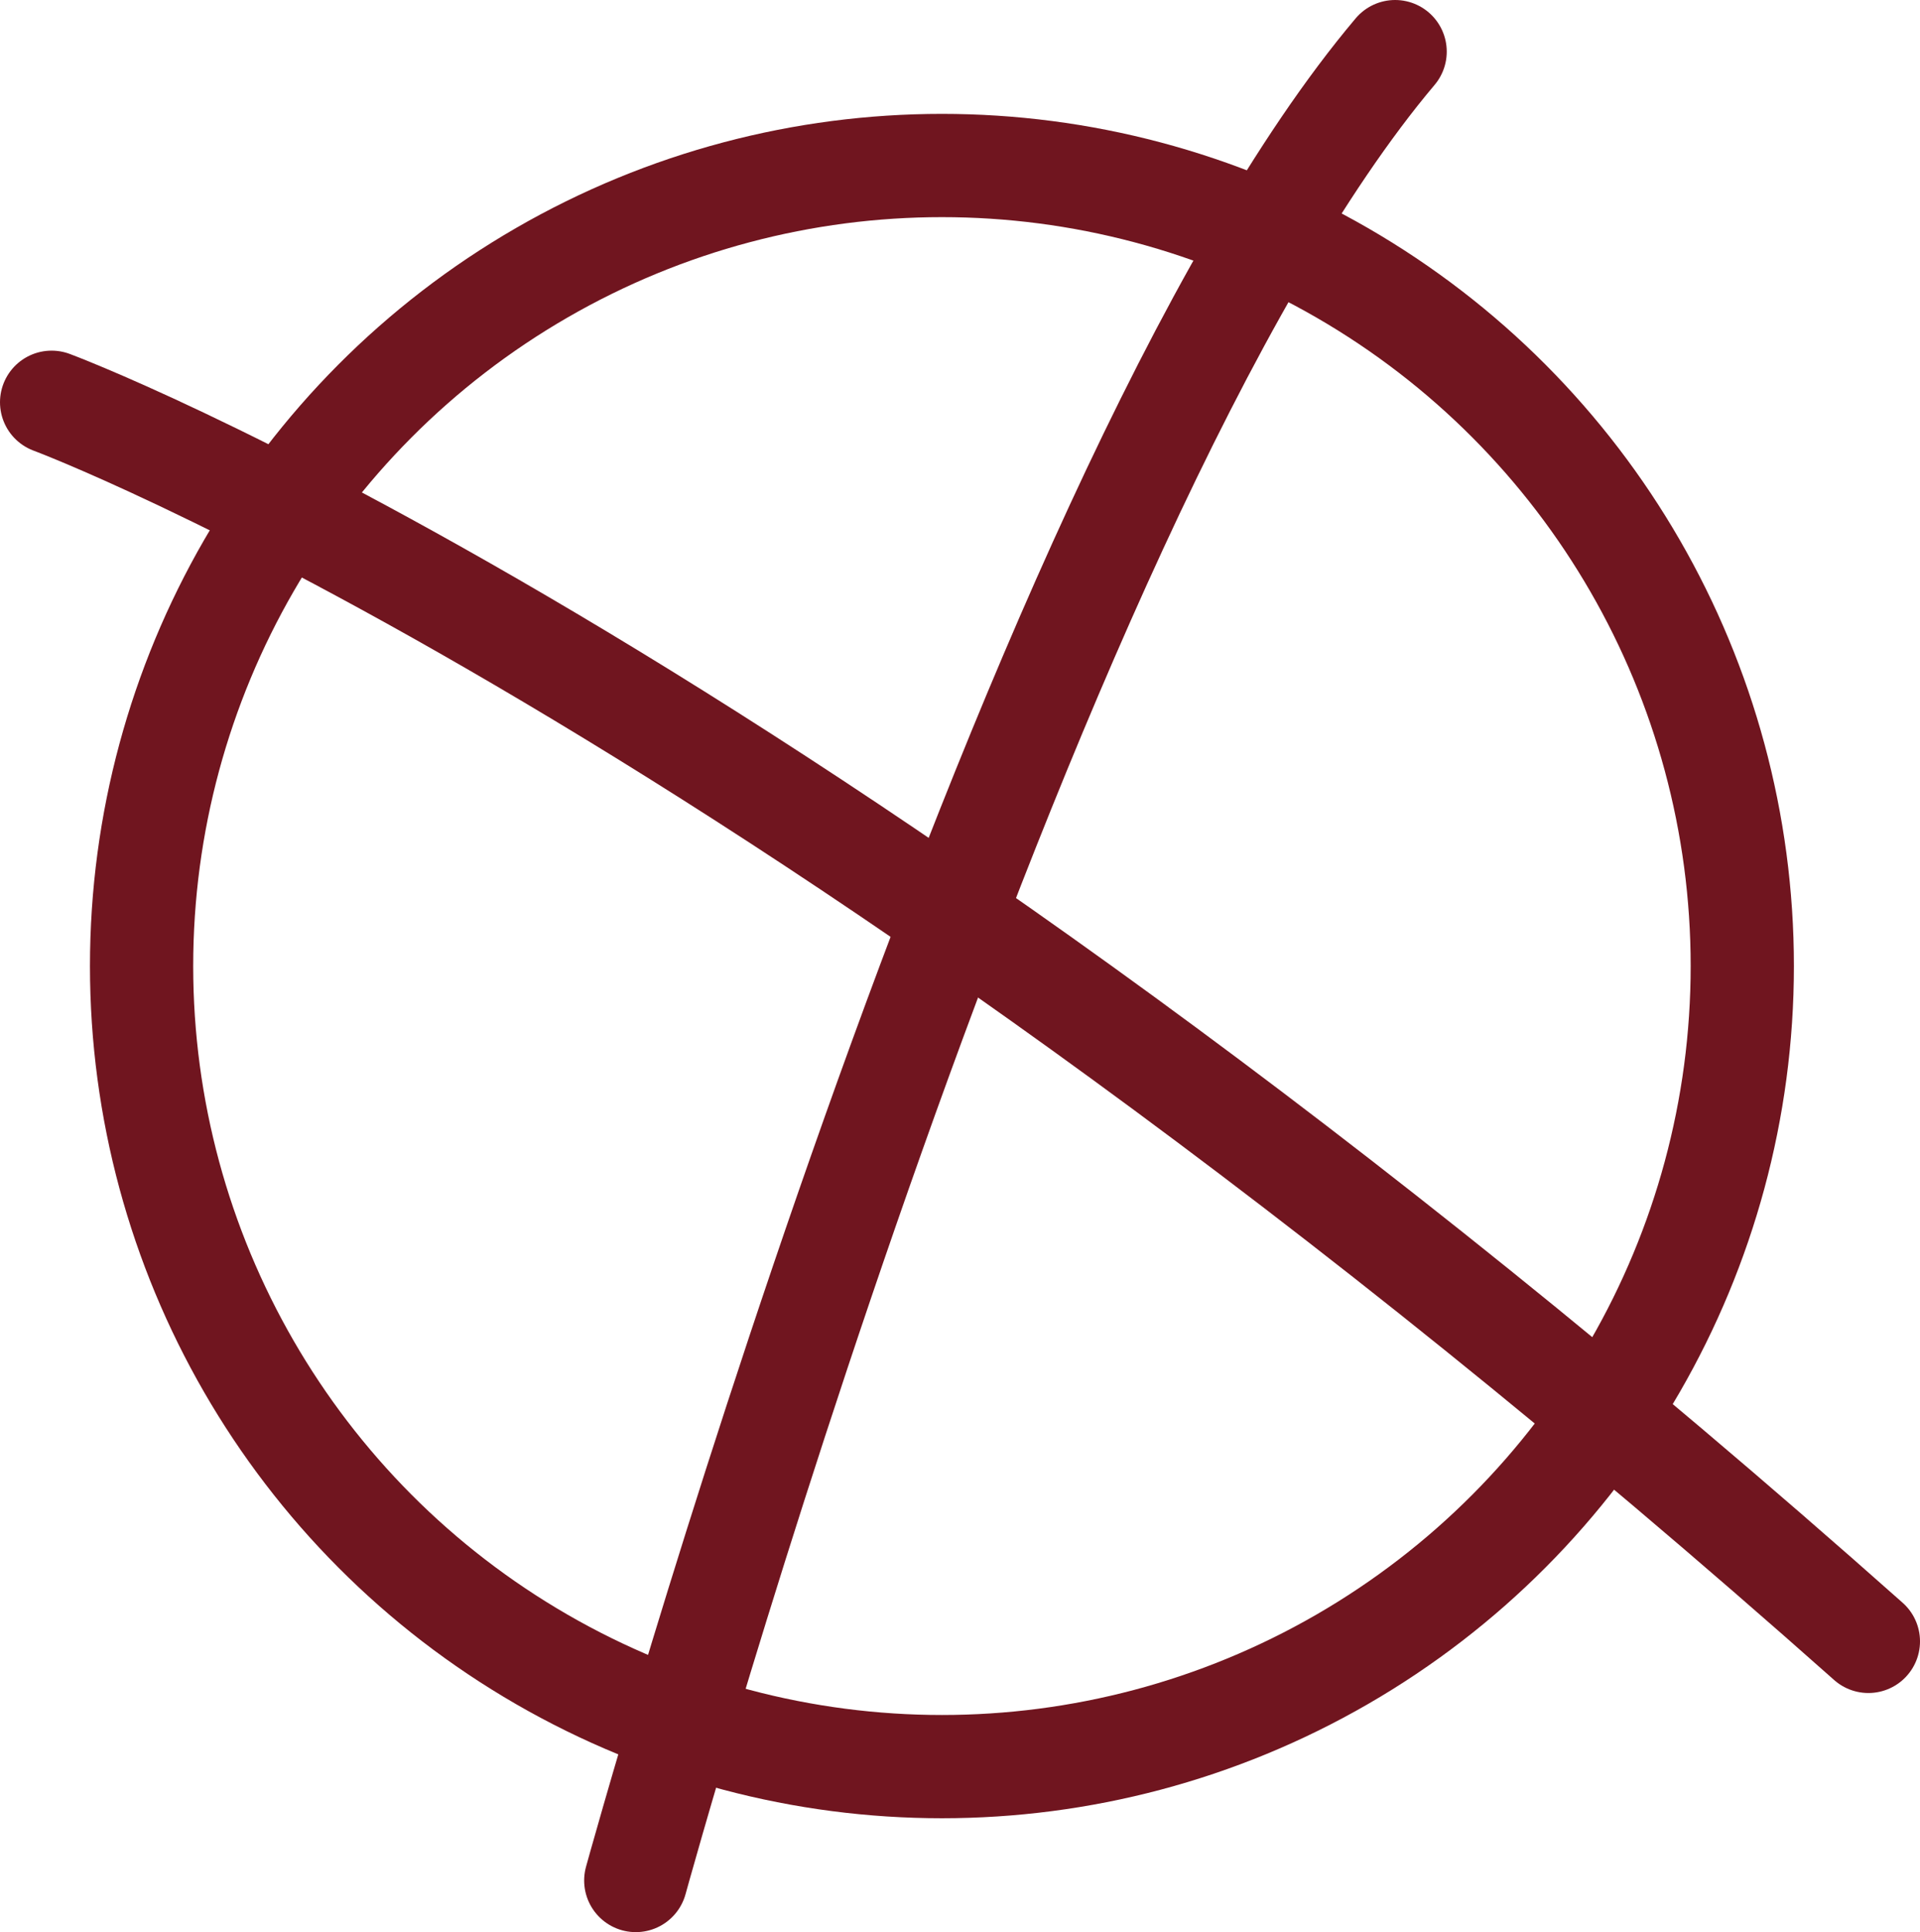 <svg xmlns="http://www.w3.org/2000/svg" viewBox="0 0 130.19 130.98"><defs><style>.cls-1{fill:none;stroke:#70151f;stroke-linecap:round;stroke-miterlimit:10;stroke-width:7px;}</style></defs><g id="Layer_2" data-name="Layer 2"><g id="Layer_1-2" data-name="Layer 1"><circle class="cls-1" cx="63.87" cy="65.49" r="54.27"/><path class="cls-1" d="M3.5,27.27s49.12,18.22,123.19,84"/><path class="cls-1" d="M43.11,127.48S68.86,34,94.6,3.5"/></g></g></svg>